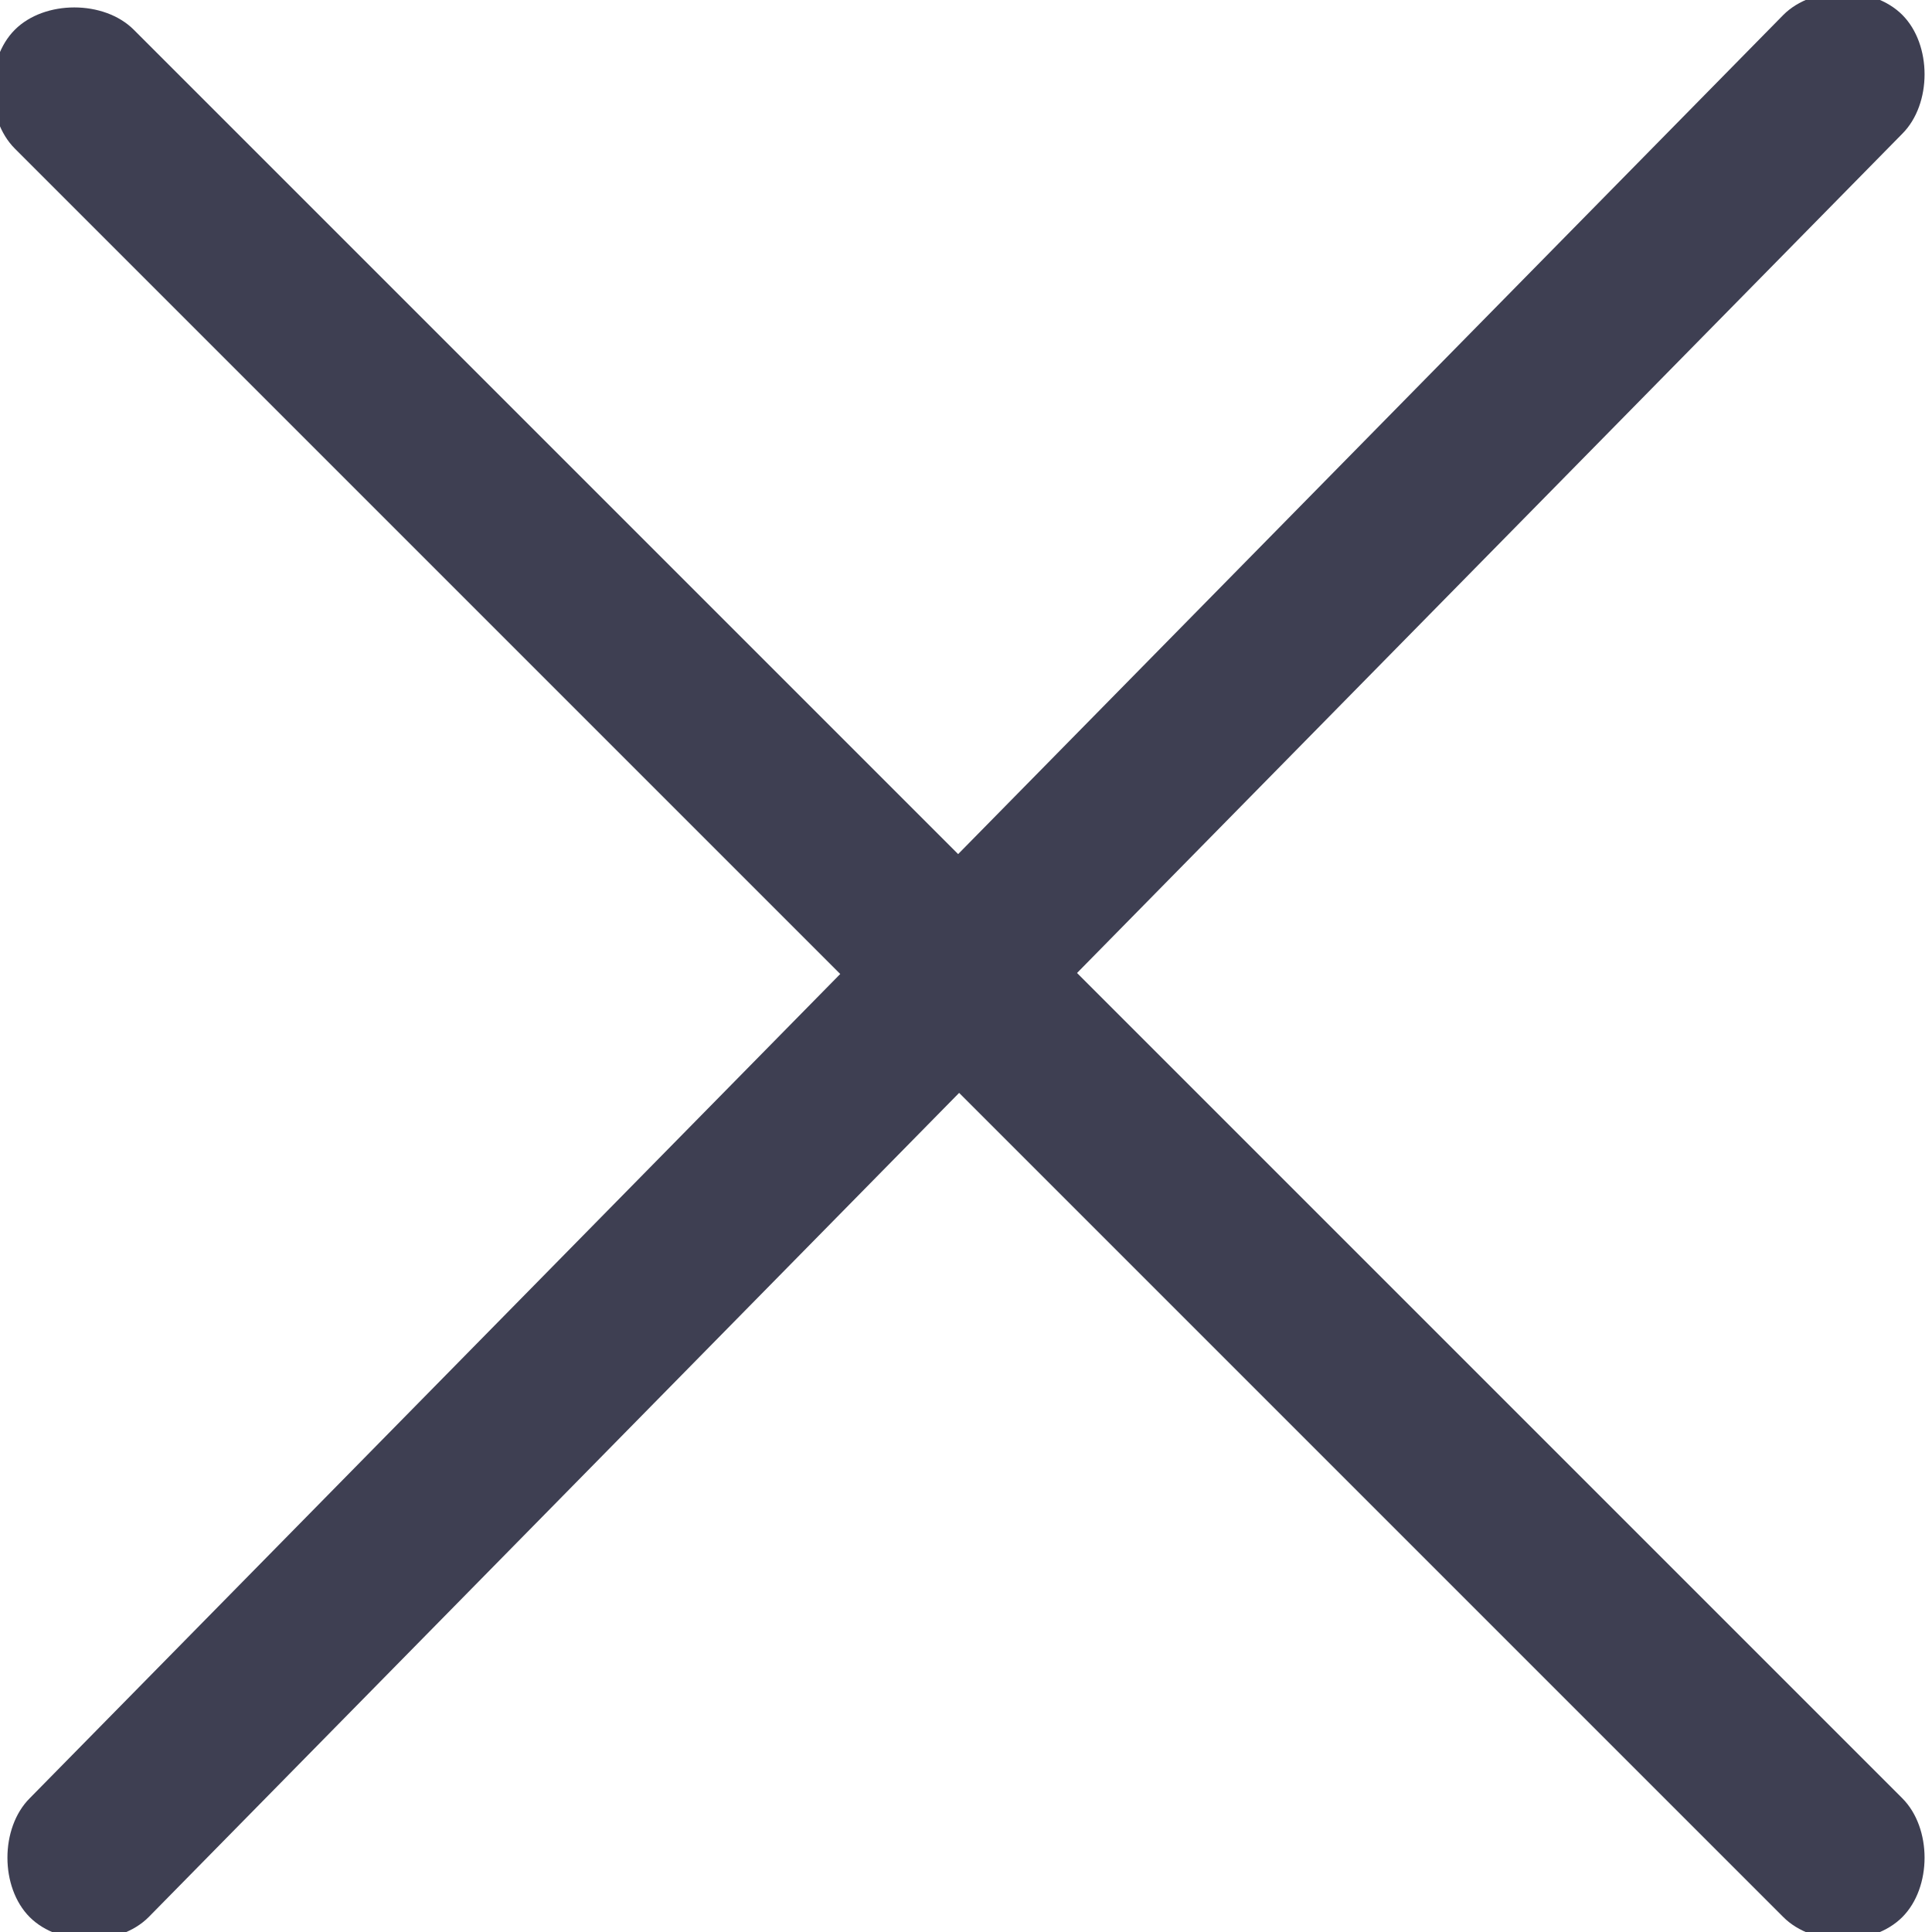 <?xml version="1.0" encoding="utf-8"?>
<!-- Generator: Adobe Illustrator 22.1.0, SVG Export Plug-In . SVG Version: 6.00 Build 0)  -->
<svg version="1.1" id="Слой_1" xmlns="http://www.w3.org/2000/svg" xmlns:xlink="http://www.w3.org/1999/xlink" x="0px" y="0px"
	 viewBox="0 0 13 13" style="enable-background:new 0 0 13 13;" xml:space="preserve">
<style type="text/css">
	.st0{fill:#3E3F52;}
</style>
<g id="Layer_x0020_1">
	<path class="st0" d="M12.8,0.9c0.2-0.2,0.2-0.6,0-0.8c-0.2-0.2-0.6-0.2-0.8,0L0.2,12.1c-0.2,0.2-0.2,0.6,0,0.8
		c0.2,0.2,0.6,0.2,0.8,0L12.8,0.9L12.8,0.9z"/>
	<path class="st0" d="M0.9,0.2c-0.2-0.2-0.6-0.2-0.8,0c-0.2,0.2-0.2,0.6,0,0.8l11.9,11.9c0.2,0.2,0.6,0.2,0.8,0
		c0.2-0.2,0.2-0.6,0-0.8L0.9,0.2L0.9,0.2z"/>
</g>
</svg>
